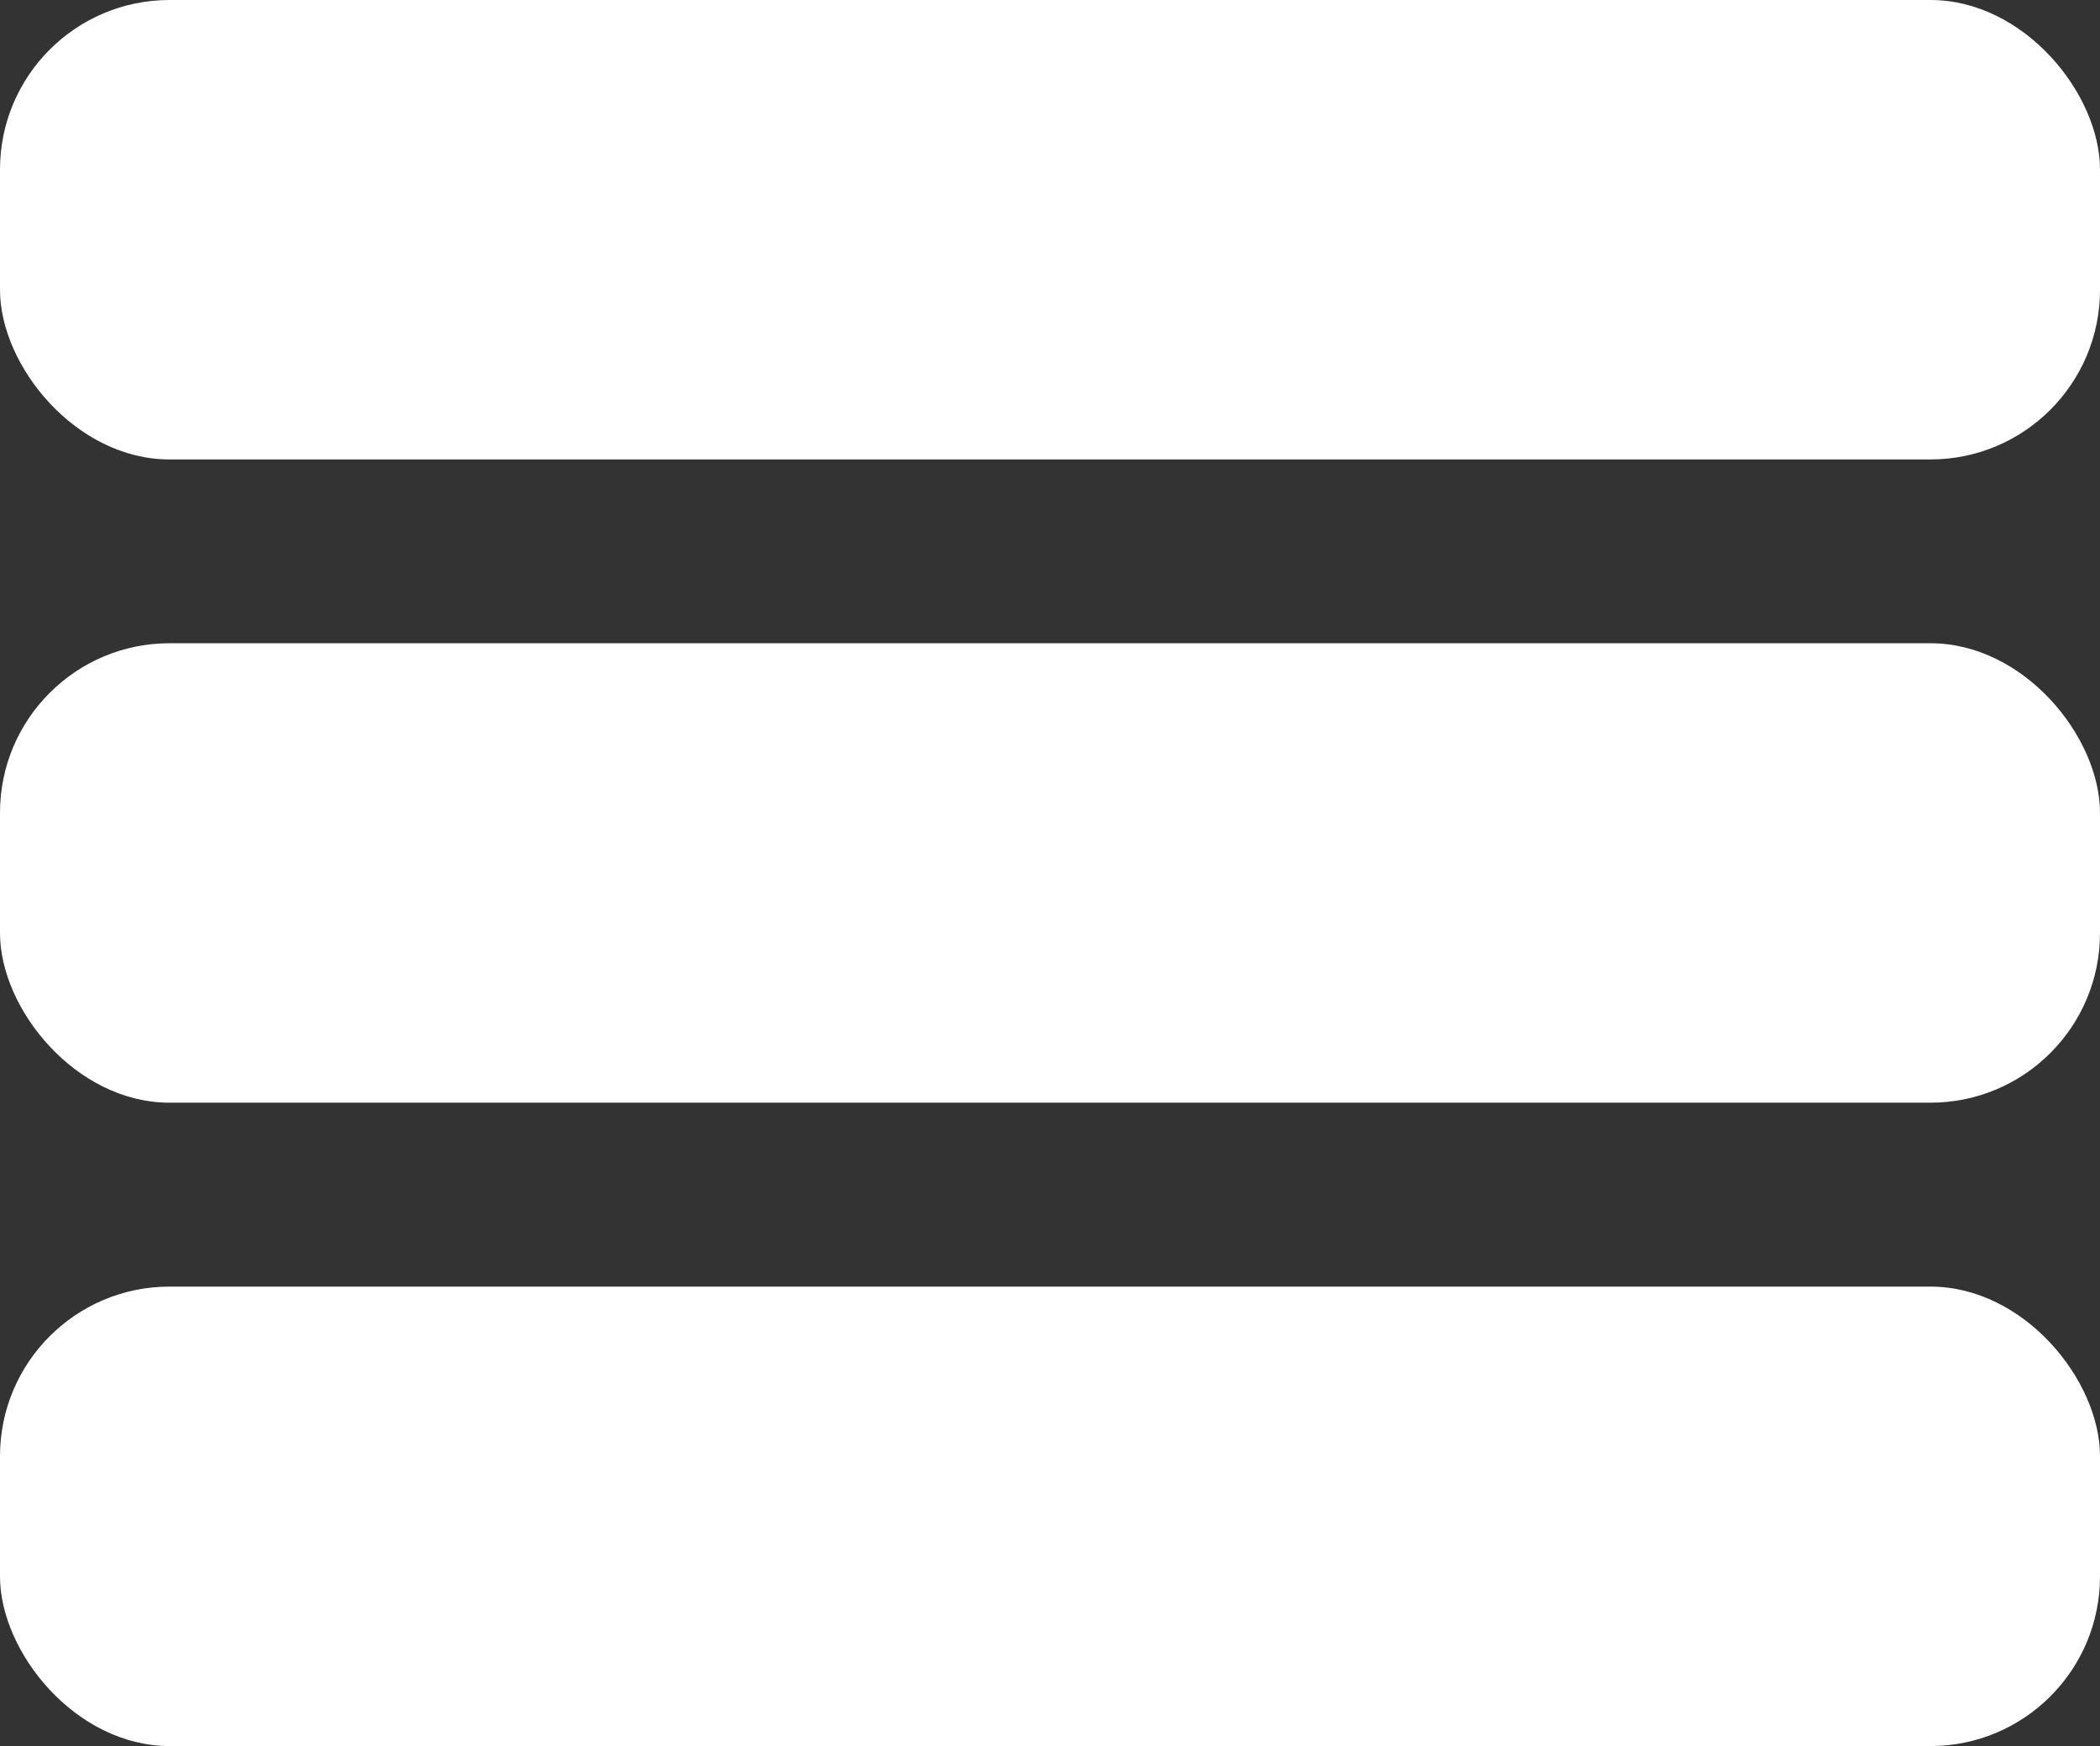 <svg id="Layer_1" data-name="Layer 1" xmlns="http://www.w3.org/2000/svg" viewBox="0 0 180 149.62"><rect x="0" y="0" width="180" height="149.62" fill="#333333" stroke="none"/><title>menuBar</title><rect fill="#ffffff" width="180" height="39.37" rx="14.53" ry="14.53"/><rect fill="#ffffff" y="55.12" width="180" height="39.37" rx="14.53" ry="14.53"/><rect fill="#ffffff" y="110.25" width="180" height="39.37" rx="14.53" ry="14.53"/></svg>